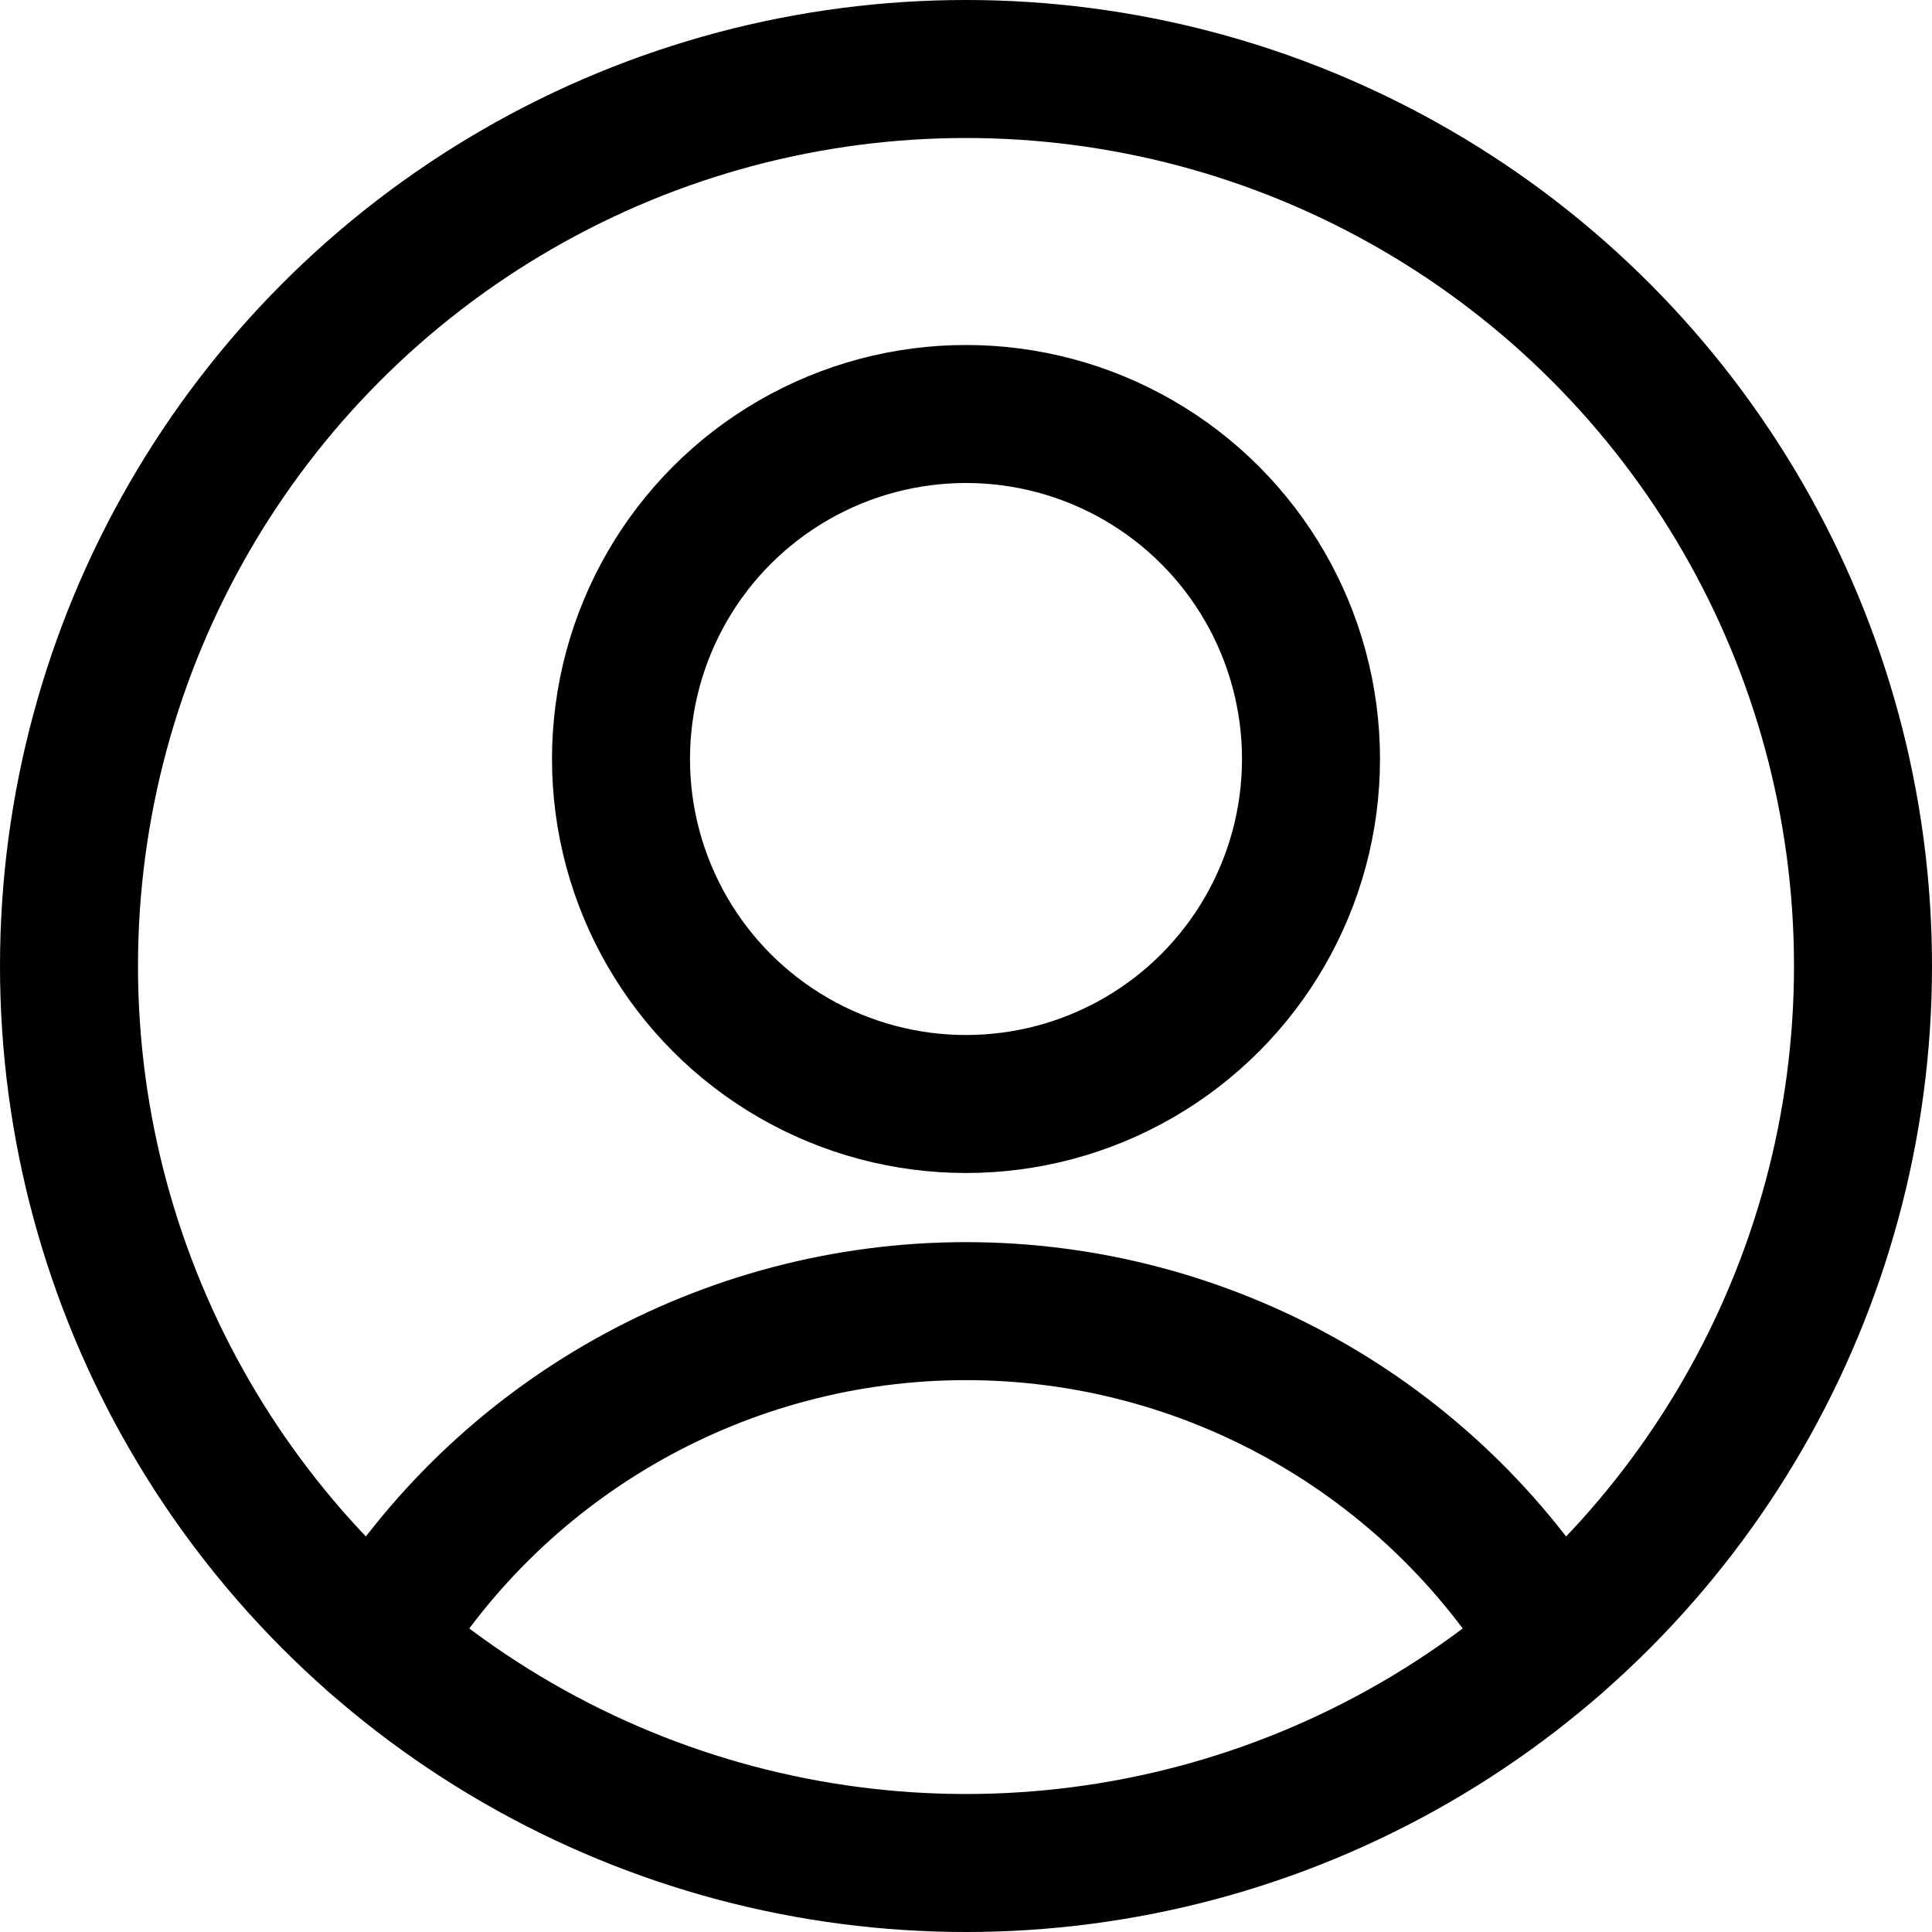 <svg xmlns="http://www.w3.org/2000/svg" width="14" height="14" viewBox="0 0 14 14"><g fill="none" fill-rule="evenodd" stroke-linecap="round" stroke-linejoin="round"><circle cx="7" cy="5.5" r="2.5" stroke="currentColor"/><path stroke="currentColor" d="M2.73,11.9 C3.638,10.41 5.256,9.501 7,9.501 C8.744,9.501 10.362,10.41 11.27,11.9"/><circle cx="7" cy="7" r="6.5" stroke="currentColor"/></g></svg>